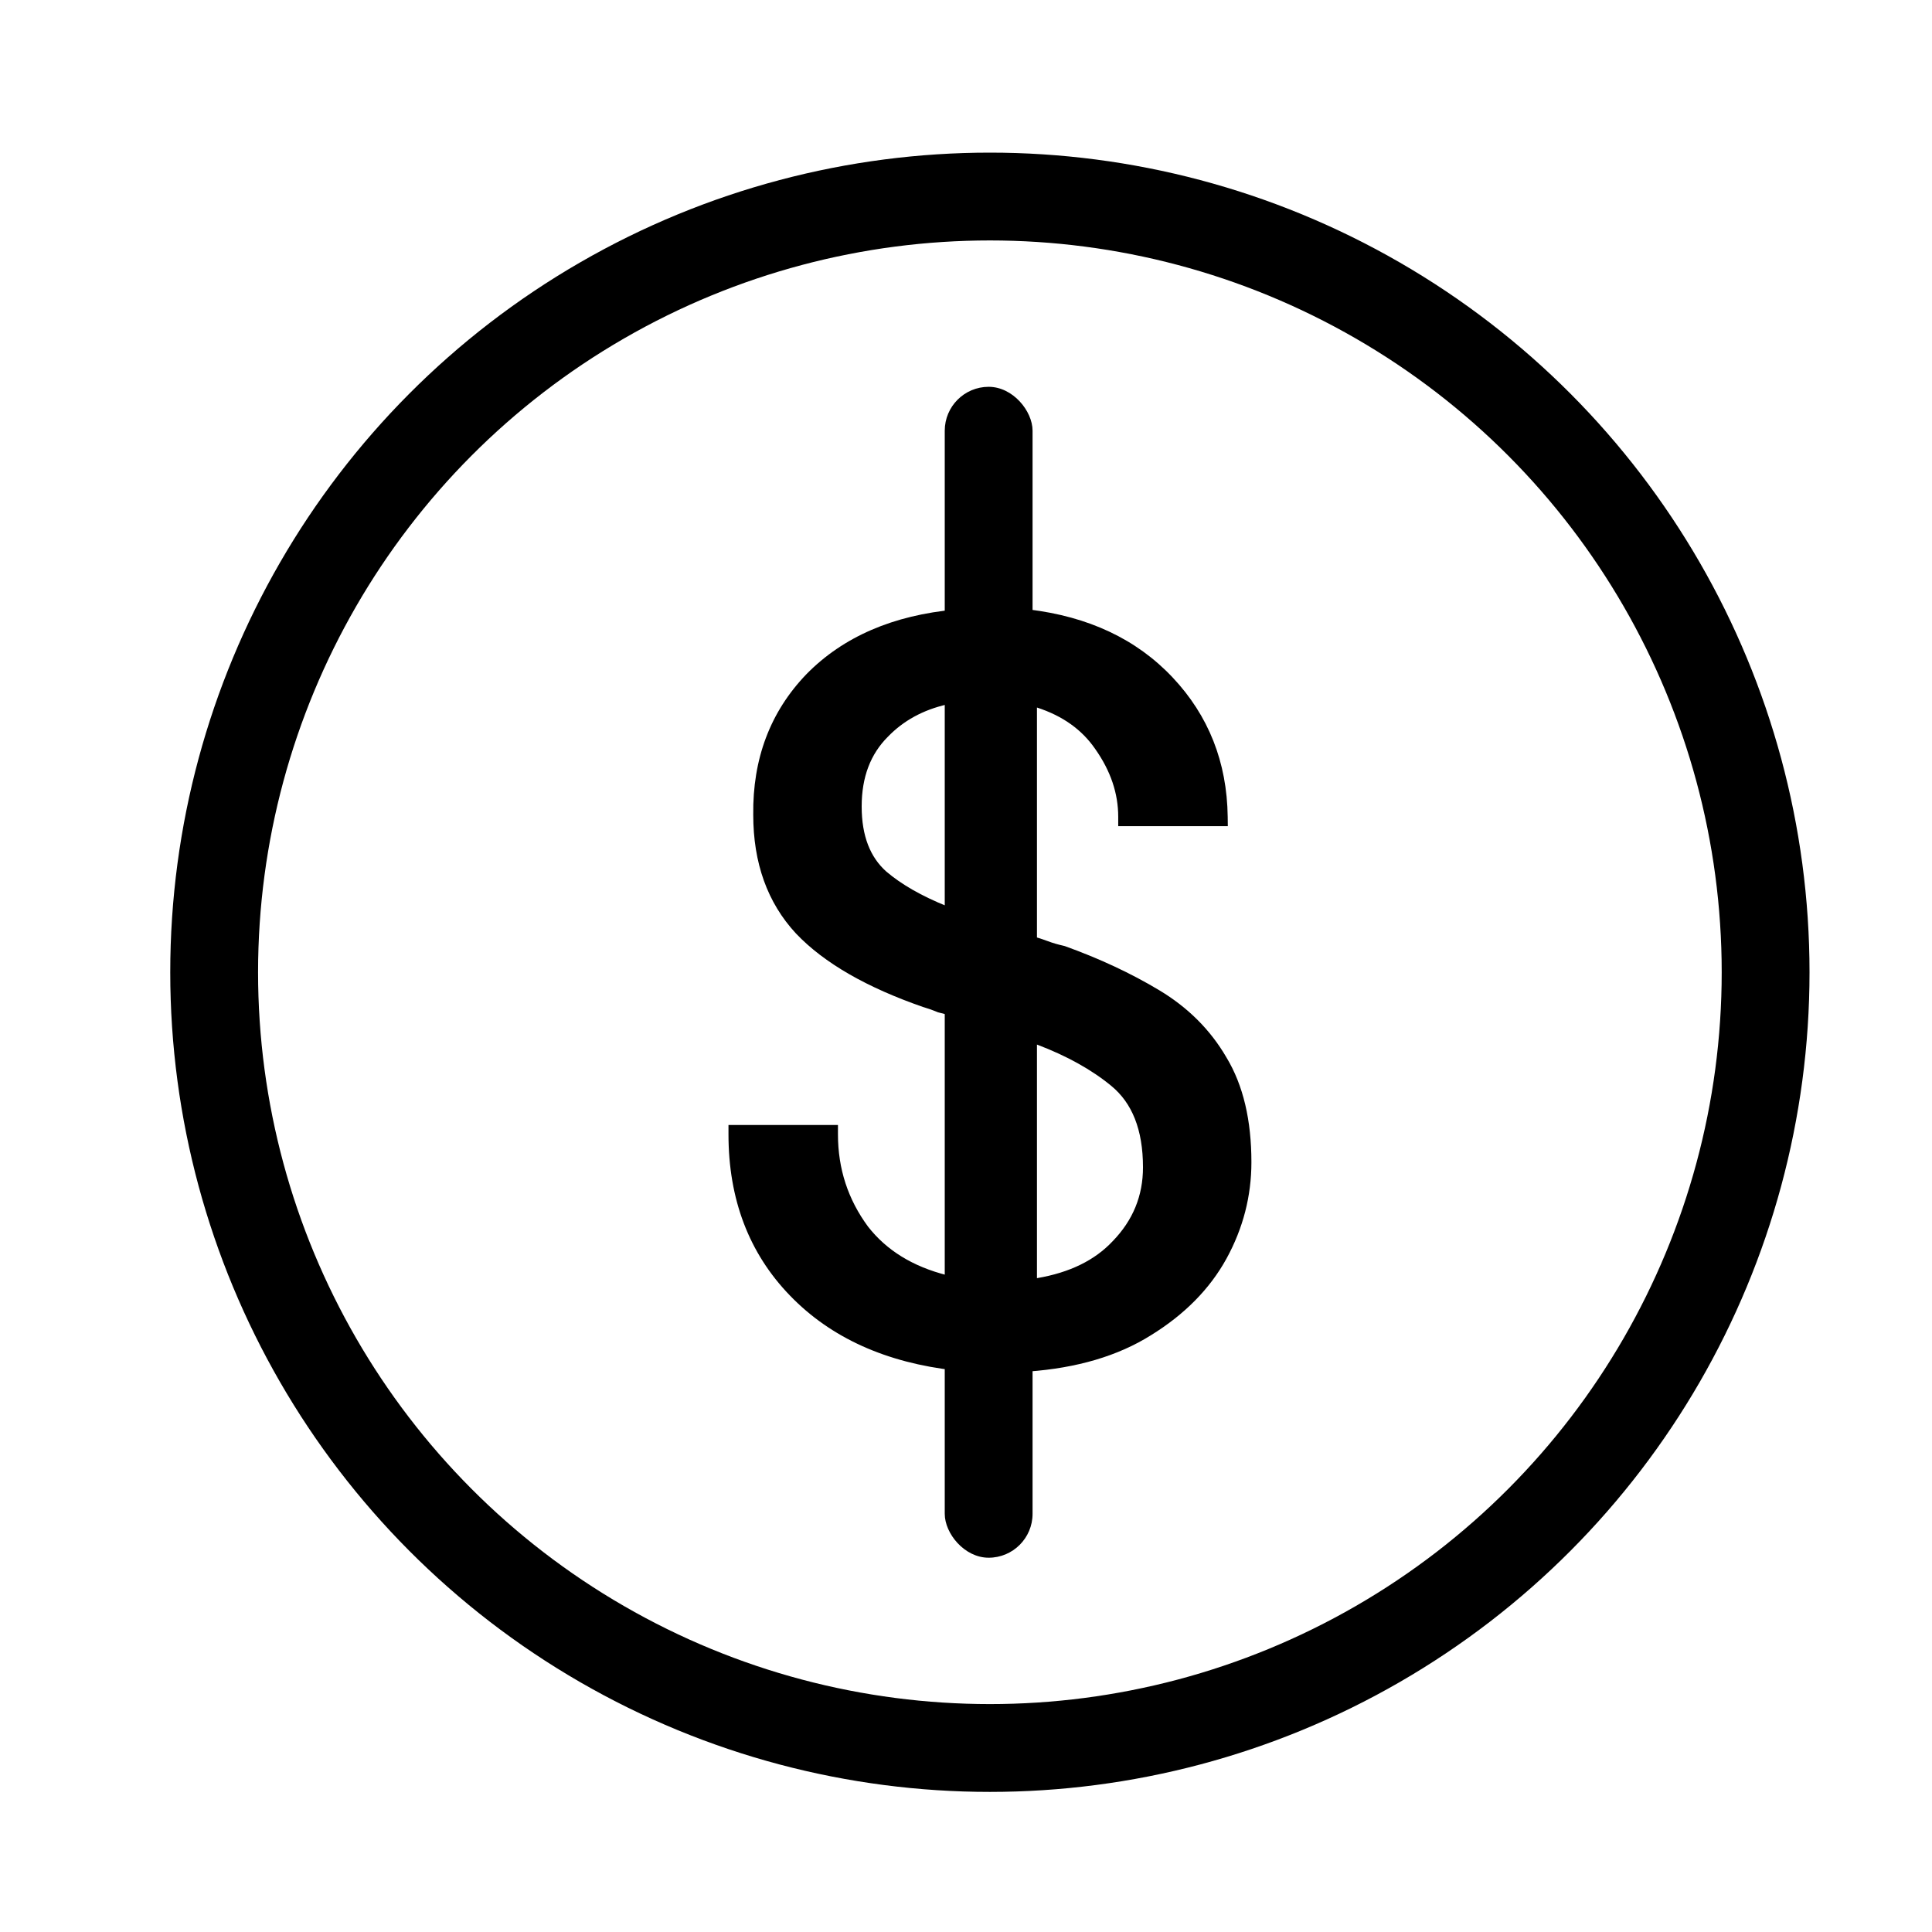 <svg id="icon" width="33" height="33" viewBox="0 0 33 33" fill="none"
    xmlns="http://www.w3.org/2000/svg">
    <circle cx="16.908" cy="16.607" r="13.25" stroke="currentColor" stroke-width="1.5"/>
    <path fill-rule="evenodd" clip-rule="evenodd" d="M12.443 19.376C12.443 20.481 12.791 21.403 13.492 22.128C14.192 22.853 15.139 23.277 16.319 23.409L17.55 23.428L17.564 23.427C18.393 23.367 19.095 23.162 19.662 22.805C20.233 22.452 20.665 22.016 20.951 21.495C21.233 20.979 21.375 20.43 21.375 19.851C21.375 19.139 21.237 18.539 20.948 18.061C20.675 17.591 20.291 17.208 19.801 16.914C19.321 16.626 18.783 16.374 18.188 16.16L18.168 16.155C18.069 16.133 17.977 16.106 17.89 16.073C17.831 16.051 17.772 16.031 17.712 16.013V12.085C18.155 12.229 18.482 12.466 18.706 12.792L18.707 12.793C18.972 13.169 19.1 13.554 19.1 13.952V14.112H20.972L20.97 13.95C20.958 13.019 20.644 12.223 20.028 11.57C19.412 10.916 18.588 10.531 17.571 10.41L16.337 10.409L16.322 10.411C15.26 10.508 14.404 10.873 13.774 11.516C13.155 12.159 12.854 12.964 12.866 13.917C12.866 14.737 13.106 15.417 13.596 15.945L13.597 15.946C14.079 16.453 14.81 16.869 15.774 17.203L15.782 17.205C15.858 17.227 15.933 17.254 16.01 17.286L16.021 17.291L16.034 17.294C16.083 17.307 16.131 17.319 16.177 17.331V21.782C15.587 21.633 15.141 21.354 14.827 20.952C14.484 20.487 14.313 19.963 14.313 19.376V19.216H12.443V19.376ZM14.718 13.775C14.718 13.27 14.871 12.879 15.165 12.585L15.166 12.584C15.43 12.311 15.764 12.126 16.177 12.032V15.48C15.74 15.304 15.396 15.106 15.139 14.887C14.866 14.644 14.718 14.282 14.718 13.775ZM19.523 19.939C19.523 20.425 19.352 20.843 19.005 21.201L19.003 21.203C18.702 21.523 18.277 21.736 17.712 21.832V17.842C18.224 18.036 18.647 18.272 18.982 18.548C19.334 18.838 19.523 19.29 19.523 19.939Z" fill="currentColor"/>
    <rect x="16.137" y="6.607" width="1.5" height="20" rx="0.75" fill="currentColor"/>
</svg>
